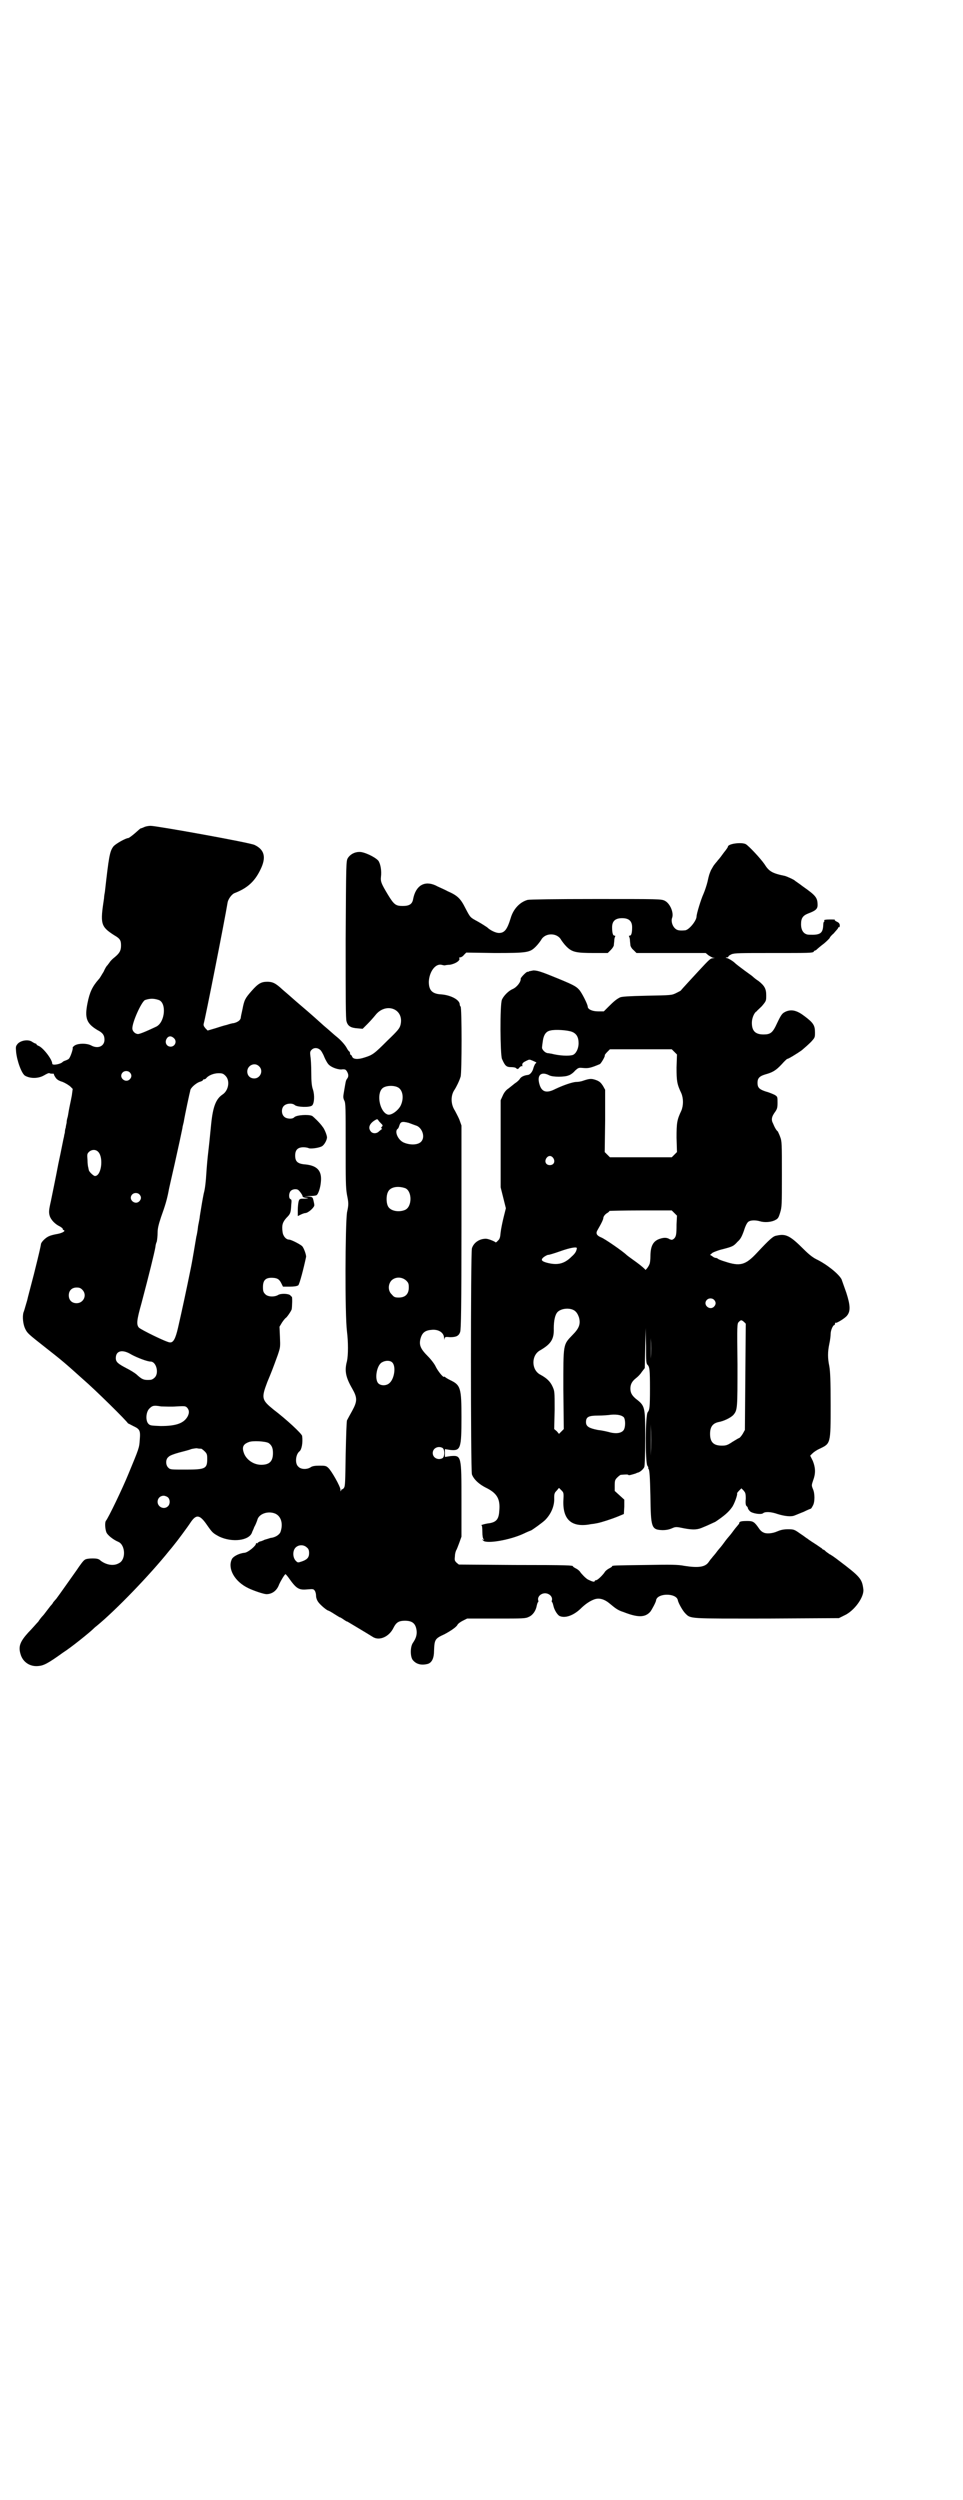 <?xml version="1.0" standalone="no"?>
<!DOCTYPE svg PUBLIC "-//W3C//DTD SVG 20010904//EN"
 "http://www.w3.org/TR/2001/REC-SVG-20010904/DTD/svg10.dtd">
<svg version="1.0" xmlns="http://www.w3.org/2000/svg"
 width="1106pt" height="2870pt" viewBox="0 0 1106 2870"
 preserveAspectRatio="xMidYMid meet">
<g transform="translate(0,2870) scale(0.5,-0.5)"
fill="#000000" stroke="none">
<path d="M331 3841 c-4 -2 -8 -3 -8 -3 -1 0 -6 -5 -13 -11 -7 -6 -14 -11 -15
-11 -6 0 -31 -14 -35 -20 -8 -11 -10 -23 -19 -103 -1 -5 -2 -12 -2 -15 -9 -59
-8 -65 23 -85 14 -8 16 -12 16 -24 0 -12 -4 -18 -15 -27 -4 -3 -9 -8 -11 -11
-1 -2 -4 -5 -5 -7 -2 -1 -6 -8 -9 -15 -4 -6 -8 -14 -11 -17 -15 -17 -21 -30
-26 -55 -7 -35 -2 -47 23 -62 12 -6 16 -12 16 -22 0 -15 -15 -22 -31 -13 -10
5 -28 5 -37 0 -3 -2 -6 -5 -5 -6 1 -2 -5 -21 -9 -25 -1 -1 -5 -3 -8 -4 -3 -1
-5 -2 -6 -3 -4 -5 -24 -9 -24 -4 0 10 -22 38 -32 41 -2 1 -4 2 -4 3 0 1 -1 2
-2 2 -1 0 -5 2 -8 4 -8 6 -25 4 -33 -4 -5 -6 -5 -7 -4 -19 2 -21 13 -51 21
-55 13 -7 31 -6 43 1 7 4 11 6 13 5 1 -1 4 -1 6 -1 2 0 4 0 4 -1 -1 0 1 -4 3
-7 3 -5 7 -8 17 -11 7 -3 15 -8 18 -11 l5 -5 -2 -15 c-3 -16 -4 -19 -7 -35 -1
-6 -2 -13 -3 -16 -1 -3 -2 -8 -2 -12 -1 -4 -2 -9 -2 -11 -1 -2 -2 -7 -2 -11
-1 -4 -2 -8 -2 -10 -1 -2 -6 -30 -13 -62 -6 -32 -14 -70 -17 -85 -5 -22 -5
-26 -3 -34 3 -10 13 -20 24 -25 3 -2 6 -4 6 -5 0 -2 1 -3 2 -3 6 -2 -3 -7 -14
-9 -6 -1 -15 -3 -19 -5 -8 -3 -19 -14 -19 -19 -1 -6 -3 -16 -16 -68 -8 -31
-15 -57 -15 -58 0 -1 -2 -7 -4 -14 -2 -7 -4 -14 -5 -16 -3 -10 -1 -28 4 -38 5
-10 6 -11 48 -44 37 -29 44 -35 84 -71 28 -24 102 -97 104 -102 1 0 6 -3 12
-6 15 -7 17 -10 15 -32 -1 -18 -2 -20 -26 -78 -13 -32 -46 -101 -52 -108 -2
-3 -2 -16 1 -25 2 -7 16 -18 28 -23 16 -7 18 -41 1 -49 -12 -7 -29 -4 -42 6
-4 4 -8 5 -19 5 -7 0 -15 -1 -17 -3 -3 -1 -11 -12 -19 -24 -15 -21 -38 -54
-47 -66 -3 -3 -6 -7 -7 -8 0 -1 -3 -5 -6 -8 -3 -4 -7 -9 -10 -13 -3 -4 -6 -8
-8 -10 -2 -2 -7 -8 -10 -13 -4 -4 -14 -16 -23 -25 -19 -21 -23 -32 -18 -49 5
-19 22 -30 41 -28 12 1 21 5 57 31 19 12 62 47 69 54 1 1 4 4 8 7 44 36 123
118 167 173 7 8 12 15 13 16 2 2 29 38 36 49 13 19 21 18 38 -7 12 -17 13 -18
28 -26 30 -14 69 -9 75 10 0 1 3 6 5 12 3 5 6 13 7 16 3 14 24 22 41 15 14 -6
19 -24 12 -43 -3 -6 -12 -12 -23 -13 -3 -1 -9 -3 -13 -4 -4 -2 -9 -4 -11 -4
-2 -1 -4 -2 -5 -3 0 -1 -1 -2 -2 -1 -1 1 -2 0 -2 -1 0 -5 -18 -20 -26 -21 -13
-1 -28 -9 -30 -16 -9 -21 7 -50 38 -65 12 -6 36 -14 42 -14 13 0 24 8 29 22 4
9 13 24 15 24 0 0 3 -3 6 -7 19 -27 24 -30 45 -28 12 1 13 1 16 -3 2 -3 3 -8
3 -12 0 -4 2 -10 5 -14 4 -6 20 -20 24 -20 0 0 6 -3 12 -7 5 -3 11 -7 13 -8 2
0 6 -3 9 -5 3 -2 7 -5 9 -5 5 -3 52 -31 58 -35 15 -10 38 0 48 21 6 12 12 16
26 16 18 0 25 -7 27 -23 1 -10 -2 -18 -8 -27 -7 -9 -7 -32 -1 -40 8 -10 20
-13 35 -9 9 3 14 13 14 30 1 26 2 28 24 38 15 8 28 17 30 22 1 2 6 6 12 9 l10
5 67 0 c63 0 67 0 75 4 9 4 16 14 18 26 1 4 2 7 3 8 1 0 1 2 0 5 -1 8 7 15 16
15 9 0 17 -7 16 -15 -1 -3 -1 -5 0 -5 1 -1 2 -4 3 -8 2 -10 9 -21 14 -24 13
-6 32 1 48 16 10 10 21 18 32 22 11 4 23 1 36 -10 12 -10 18 -15 31 -19 33
-13 50 -13 62 1 3 4 13 22 13 26 3 17 47 17 50 0 1 -6 11 -24 17 -30 13 -13 6
-12 188 -12 l165 1 12 6 c23 10 47 43 44 61 -3 23 -7 28 -56 65 -9 7 -19 14
-22 15 -2 2 -6 4 -8 6 -2 2 -4 4 -5 4 -1 0 -3 1 -4 3 -2 1 -10 7 -18 12 -8 5
-15 10 -16 11 -1 0 -8 6 -16 11 -14 10 -15 10 -29 10 -10 0 -17 -2 -24 -5 -11
-5 -26 -6 -32 -2 -3 1 -7 5 -9 8 -11 16 -14 18 -27 18 -14 0 -19 -1 -19 -5 0
-1 -1 -3 -2 -3 0 -1 -6 -7 -11 -14 -5 -7 -10 -13 -11 -14 -1 -1 -6 -7 -11 -14
-5 -7 -11 -14 -12 -15 -1 -1 -4 -5 -7 -9 -3 -4 -7 -8 -9 -11 -2 -2 -5 -6 -7
-9 -8 -12 -24 -14 -56 -9 -15 3 -31 3 -89 2 -73 -1 -77 -1 -77 -3 0 -1 -3 -3
-7 -5 -4 -2 -9 -6 -11 -10 -7 -9 -16 -17 -19 -17 -2 0 -3 -1 -3 -2 0 -2 -4 -2
-12 2 -6 2 -12 8 -20 17 -2 4 -7 8 -11 10 -4 2 -7 4 -7 5 0 2 -8 3 -135 3
l-127 1 -5 4 c-5 5 -5 6 -4 16 0 5 2 11 3 13 1 1 4 9 7 17 l5 14 0 82 c0 104
0 105 -25 103 l-13 -2 0 9 0 9 13 -2 c23 -2 25 3 25 75 0 67 -2 74 -25 85 -6
3 -11 6 -12 7 -1 1 -2 2 -3 1 -2 -2 -14 13 -19 23 -2 5 -10 16 -18 24 -17 17
-21 26 -17 41 4 14 11 19 27 20 15 1 27 -7 27 -19 1 -5 1 -6 1 -2 1 5 2 5 13
4 14 0 20 3 23 12 2 5 3 58 3 241 l0 233 -5 14 c-3 7 -8 16 -10 20 -10 15 -10
35 -1 48 4 6 11 20 14 30 3 9 3 159 0 161 -1 1 -2 3 -2 5 0 10 -19 21 -42 23
-21 1 -29 9 -29 29 1 23 15 42 29 39 4 -1 8 -2 9 -1 1 0 5 1 10 1 13 2 25 10
22 15 -1 1 0 2 2 2 2 0 6 2 9 6 l5 5 65 -1 c76 0 81 1 95 15 5 5 10 12 12 15
9 17 37 17 46 0 2 -3 7 -10 12 -15 13 -13 22 -15 63 -15 l32 0 7 7 c4 4 7 9 7
11 0 3 1 8 1 11 0 3 1 7 2 9 1 1 0 2 -2 2 -3 0 -5 6 -5 19 0 14 7 21 23 21 16
0 23 -7 23 -21 0 -13 -2 -19 -5 -19 -2 0 -3 -1 -2 -2 1 -2 2 -6 2 -9 0 -3 1
-8 1 -11 0 -2 3 -8 7 -11 l7 -7 79 0 80 0 6 -5 c3 -2 8 -5 11 -6 5 0 5 0 0 -1
-6 0 -8 -2 -34 -30 -10 -11 -39 -42 -40 -44 -1 -1 -5 -3 -11 -6 -10 -5 -12 -5
-67 -6 -43 -1 -58 -2 -62 -4 -8 -4 -14 -9 -26 -21 l-11 -11 -13 0 c-14 0 -24
5 -24 11 0 5 -14 33 -20 39 -7 8 -15 12 -62 31 -27 11 -35 13 -43 13 -5 -1
-10 -2 -10 -2 -1 -1 -2 -2 -3 -1 -2 1 -16 -13 -16 -16 1 -7 -9 -20 -19 -24 -9
-4 -20 -15 -24 -24 -5 -11 -4 -126 0 -136 7 -16 10 -19 21 -19 6 0 11 -1 12
-3 3 -2 4 -2 7 2 3 3 5 4 6 3 1 0 1 0 1 1 -1 5 0 7 8 11 8 4 8 4 15 1 5 -2 8
-4 9 -4 0 -1 -1 -2 -3 -4 -1 -2 -3 -6 -4 -10 -2 -8 -8 -15 -13 -15 -8 -1 -15
-4 -18 -9 -1 -2 -6 -7 -11 -10 -4 -3 -11 -9 -15 -12 -5 -3 -10 -9 -13 -16 l-5
-11 0 -100 0 -100 6 -24 6 -24 -5 -20 c-3 -12 -6 -27 -7 -35 -1 -12 -2 -16 -7
-20 -2 -3 -5 -4 -5 -3 -2 2 -16 8 -22 8 -15 0 -28 -9 -32 -22 -3 -11 -3 -507
0 -519 4 -11 16 -23 35 -32 23 -12 30 -25 28 -50 -1 -20 -6 -27 -22 -30 -10
-1 -23 -5 -19 -5 1 0 2 -4 2 -15 0 -9 1 -15 3 -17 2 -2 1 -2 -1 -1 -3 2 -3 1
0 -2 7 -8 61 1 93 16 8 4 16 7 16 7 2 0 28 19 33 24 14 14 22 33 21 51 0 10 1
12 6 17 l5 6 6 -6 c5 -5 5 -6 4 -25 -1 -44 21 -61 65 -52 2 0 8 1 13 2 10 2
32 9 49 16 l12 5 1 17 0 16 -11 10 -11 10 0 13 c0 11 1 13 6 18 3 3 7 6 8 6
13 1 16 1 17 0 1 -2 7 0 17 3 2 1 4 2 5 2 5 1 13 8 15 13 1 3 2 26 2 66 0 73
0 74 -22 91 -8 7 -12 13 -12 23 0 10 4 17 13 24 4 3 10 9 13 14 l7 9 1 46 1
46 1 -41 c0 -35 0 -41 4 -44 4 -5 5 -10 5 -54 0 -44 -1 -49 -5 -54 -6 -6 -6
-115 -1 -123 2 -3 3 -5 2 -5 -1 0 0 -1 1 -3 2 -3 3 -17 4 -61 1 -74 2 -78 28
-79 7 0 14 1 21 4 9 4 10 4 29 0 22 -4 31 -3 44 3 5 2 12 5 16 7 4 2 9 4 11 5
21 14 31 23 38 33 5 6 14 30 12 33 0 0 2 3 5 6 3 3 5 5 5 5 0 0 2 -2 5 -5 4
-5 5 -6 5 -19 -1 -11 0 -15 2 -17 2 -1 3 -4 3 -5 0 -1 2 -4 5 -7 6 -5 26 -8
30 -4 5 4 19 3 33 -2 16 -5 32 -7 40 -3 3 1 12 5 20 8 8 4 15 7 16 7 1 0 3 3
5 7 5 8 5 29 0 39 -3 8 -3 8 1 20 6 16 5 29 -1 44 l-6 12 5 5 c3 3 10 8 17 11
25 12 25 11 25 100 0 57 -1 77 -3 89 -4 19 -4 33 0 52 2 9 3 19 3 23 0 7 5 20
9 20 0 0 1 1 1 3 0 2 1 3 2 2 2 -1 22 11 26 17 8 10 7 24 -2 52 -5 14 -10 28
-11 31 -7 13 -35 35 -58 46 -8 4 -17 11 -28 22 -33 33 -42 37 -64 32 -7 -1
-15 -8 -44 -39 -27 -29 -39 -32 -75 -20 -7 2 -14 5 -15 6 -1 1 -3 2 -5 2 -2 0
-6 2 -8 4 l-5 3 6 5 c4 2 14 6 23 8 23 6 25 7 34 17 7 6 10 12 15 26 3 10 7
18 10 20 5 4 17 4 27 1 10 -3 24 -2 33 2 8 4 9 5 13 18 4 13 4 17 4 88 0 70 0
76 -4 86 -2 6 -5 11 -5 12 -3 2 -7 8 -11 18 -5 9 -4 16 5 28 4 6 5 9 5 20 0
14 0 14 -6 18 -4 2 -13 6 -21 8 -15 5 -19 9 -19 20 0 10 4 15 17 19 18 5 25 9
39 24 6 7 12 12 12 12 0 -2 23 12 34 20 6 5 15 13 21 19 9 10 9 10 9 22 0 16
-4 22 -24 37 -17 13 -29 16 -42 11 -9 -4 -11 -6 -21 -27 -10 -22 -15 -26 -31
-26 -19 0 -27 8 -27 27 0 11 6 24 11 26 0 1 6 6 12 12 10 12 10 12 10 25 0 15
-4 22 -18 33 -5 3 -11 8 -13 10 -2 2 -11 8 -19 14 -8 6 -19 14 -24 19 -5 4
-12 8 -15 9 -5 1 -5 2 -1 2 2 0 4 1 3 2 0 1 3 3 7 5 7 3 19 3 98 3 79 0 89 0
91 3 1 2 3 3 4 3 1 0 2 1 4 3 1 1 8 7 16 13 7 6 13 12 13 13 0 1 4 6 9 10 4 5
9 10 10 12 0 2 2 3 3 2 0 0 1 2 1 4 0 4 -2 7 -7 9 -4 2 -6 4 -4 4 1 1 -4 1
-12 1 -10 0 -13 -1 -13 -2 1 -2 1 -3 0 -3 -1 0 -2 -3 -2 -8 -1 -19 -7 -23 -32
-22 -12 0 -19 9 -19 24 0 14 4 20 17 25 16 6 21 10 21 19 0 17 -4 22 -34 43
-9 7 -17 12 -18 13 -1 2 -19 10 -23 11 -30 6 -37 11 -47 27 -9 13 -35 41 -43
46 -10 5 -41 1 -41 -6 0 -1 -4 -7 -9 -13 -5 -7 -11 -15 -14 -18 -2 -3 -6 -7
-8 -10 -2 -2 -5 -8 -8 -13 -4 -10 -4 -9 -8 -27 -2 -8 -6 -20 -9 -27 -6 -13
-16 -46 -16 -52 0 -10 -18 -32 -27 -32 -13 -1 -18 0 -23 5 -6 6 -9 17 -6 24 4
12 -5 33 -17 39 -8 4 -13 4 -158 4 -94 0 -153 -1 -157 -2 -18 -5 -33 -21 -39
-42 -8 -26 -14 -34 -27 -34 -7 0 -20 6 -27 13 -3 2 -12 8 -21 13 -18 10 -17 8
-29 31 -11 22 -18 29 -41 39 -9 5 -22 10 -27 13 -26 12 -46 0 -52 -31 -2 -12
-9 -16 -24 -16 -16 0 -20 3 -34 26 -15 25 -17 30 -16 40 2 15 -1 31 -6 38 -8
9 -34 21 -44 20 -11 0 -21 -6 -26 -14 -4 -7 -4 -10 -5 -187 0 -137 0 -182 2
-188 3 -11 10 -15 26 -16 l11 -1 11 11 c6 6 14 15 18 20 24 31 67 15 58 -22
-2 -8 -6 -13 -30 -36 -31 -31 -34 -33 -53 -39 -15 -5 -26 -4 -28 2 -1 2 -2 4
-3 4 -1 0 -2 2 -2 4 0 2 -1 4 -2 4 0 0 -3 3 -5 7 -4 8 -15 20 -24 27 -4 3 -17
15 -29 25 -32 29 -43 38 -64 56 -10 9 -24 21 -31 27 -16 15 -23 18 -35 18 -14
0 -21 -4 -36 -21 -15 -17 -17 -21 -21 -42 -2 -9 -4 -18 -4 -20 -1 -6 -8 -10
-16 -12 -3 0 -10 -2 -16 -4 -5 -1 -18 -5 -27 -8 l-17 -5 -5 5 c-4 5 -5 7 -4
11 3 9 48 236 55 279 2 8 10 19 17 21 28 11 45 26 58 53 14 28 10 46 -13 57
-8 5 -225 44 -239 44 -4 0 -11 -1 -15 -3z m34 -397 c18 -7 14 -51 -6 -61 -19
-9 -37 -17 -42 -17 -6 0 -13 6 -13 13 0 15 21 61 29 65 12 4 20 4 32 0z m949
-73 c10 -4 15 -12 15 -26 0 -13 -6 -24 -13 -27 -9 -3 -31 -2 -50 3 -2 0 -5 1
-7 1 -6 0 -13 7 -14 12 0 3 1 10 2 17 2 13 7 21 17 23 11 3 40 1 50 -3z m-914
-15 c7 -7 2 -19 -8 -19 -10 0 -15 11 -8 20 4 5 10 5 16 -1z m335 -26 c2 -1 7
-9 10 -17 3 -7 8 -16 11 -18 6 -6 23 -12 31 -10 5 0 7 0 10 -5 4 -7 4 -12 0
-17 -3 -4 -3 -7 -7 -30 -2 -11 -2 -14 1 -20 3 -6 3 -17 3 -102 0 -80 0 -97 3
-114 4 -20 4 -22 0 -41 -4 -30 -5 -233 0 -273 3 -24 3 -54 0 -68 -6 -22 -3
-37 12 -63 12 -21 12 -29 0 -51 -5 -9 -10 -18 -12 -22 -1 -4 -2 -34 -3 -78 -1
-64 -1 -73 -4 -77 -2 -3 -4 -4 -4 -3 0 1 -1 0 -2 -2 -2 -4 -2 -4 -2 1 0 7 -21
44 -28 50 -5 5 -8 5 -21 5 -10 0 -16 -1 -20 -4 -8 -5 -22 -5 -28 2 -8 7 -6 28
3 35 5 4 8 20 6 35 0 5 -37 39 -66 61 -27 22 -28 26 -14 63 10 24 12 29 24 62
6 18 6 18 5 42 l-1 23 6 10 c4 6 8 10 8 10 2 0 13 16 14 20 1 5 2 30 0 29 0 0
-2 1 -3 3 -4 4 -21 5 -28 1 -8 -5 -24 -5 -30 2 -4 4 -5 7 -5 16 0 17 7 23 26
21 8 -1 12 -4 16 -12 l4 -8 16 0 c9 0 16 1 19 3 3 2 13 41 18 65 1 4 -5 21 -9
25 -4 4 -25 15 -30 15 -7 0 -14 8 -15 18 -2 15 0 22 9 32 9 9 10 11 11 30 1
10 1 12 -2 13 -4 2 -4 14 1 19 4 4 13 5 17 2 3 -2 11 -13 10 -15 0 -1 4 -3 8
-3 7 -1 7 -1 -3 -2 -11 0 -12 0 -14 -6 -1 -4 -2 -13 -2 -20 l0 -14 6 3 c4 2 9
4 12 4 7 1 20 13 20 18 0 2 -1 7 -2 11 -2 8 -2 8 -14 9 -10 0 -10 0 4 1 8 0
16 1 17 2 4 2 9 17 10 30 3 27 -9 39 -40 41 -14 2 -19 7 -19 20 0 13 6 19 19
19 5 0 10 -1 12 -2 3 -2 22 0 30 4 6 3 13 16 12 22 -1 7 -7 20 -10 23 -6 9
-21 23 -24 25 -9 4 -36 2 -41 -3 -4 -5 -18 -4 -23 1 -7 6 -7 19 -1 25 6 6 19
7 25 2 5 -5 35 -6 40 -1 5 5 6 23 2 36 -3 8 -4 19 -4 39 0 15 -1 33 -2 38 -1
9 -1 11 3 15 5 5 13 5 19 0z m814 -5 l6 -6 -1 -30 c0 -31 1 -38 11 -59 5 -12
5 -28 0 -40 -10 -21 -11 -28 -11 -62 l1 -33 -6 -6 -6 -6 -71 0 -71 0 -6 6 -6
6 1 72 0 71 -5 9 c-4 6 -7 10 -15 13 -11 4 -15 4 -30 -1 -5 -2 -12 -3 -16 -3
-9 0 -31 -8 -48 -16 -21 -11 -32 -7 -37 11 -6 21 4 30 23 20 8 -4 35 -4 44 0
4 1 11 6 15 11 8 7 8 7 19 6 11 -1 17 0 38 9 3 2 13 19 11 20 0 1 2 4 6 8 l6
6 71 0 71 0 6 -6z m-954 -33 c11 -10 3 -28 -11 -28 -9 0 -16 6 -16 16 0 14 17
22 27 12z m-297 -14 c5 -5 5 -11 0 -16 -10 -10 -27 5 -16 16 4 4 12 4 16 0z
m220 -8 c11 -11 7 -34 -7 -43 -15 -10 -22 -28 -26 -68 -4 -41 -5 -50 -7 -67
-1 -8 -3 -29 -4 -45 -1 -18 -3 -37 -6 -47 -3 -15 -5 -27 -9 -52 0 -3 -2 -13
-4 -23 -1 -10 -3 -21 -4 -24 -1 -6 -10 -60 -12 -69 -12 -59 -20 -96 -30 -140
-6 -26 -11 -35 -19 -34 -7 0 -66 29 -71 34 -6 7 -5 17 6 56 18 68 29 113 32
129 0 2 1 8 3 12 1 4 2 14 2 21 0 9 2 18 8 36 9 25 13 38 17 58 1 7 8 36 14
63 10 45 15 68 18 83 0 3 2 9 3 14 3 18 14 69 15 72 0 6 13 17 21 20 4 1 8 3
8 4 0 1 1 2 3 2 1 0 4 1 5 3 5 6 17 11 28 11 9 0 11 -1 16 -6z m397 -27 c11
-7 13 -26 5 -42 -6 -11 -21 -22 -29 -20 -18 5 -27 46 -13 60 7 7 27 8 37 2z
m-40 -82 c4 -4 5 -5 2 -8 -2 -2 -2 -3 0 -4 1 -1 1 -1 -1 -2 -1 -1 -4 -3 -6 -5
-5 -5 -14 -5 -18 0 -7 8 -4 18 9 26 5 3 6 3 8 0 1 -2 4 -5 6 -7z m83 -6 c12
-6 18 -24 11 -34 -6 -10 -26 -11 -42 -4 -13 6 -21 25 -14 31 2 1 3 4 4 7 3 10
6 11 22 7 8 -3 16 -6 19 -7z m-732 -60 c12 -13 7 -55 -8 -55 -3 0 -14 10 -14
14 0 0 -1 3 -1 5 -1 2 -2 10 -2 18 -1 12 -1 14 3 18 6 6 16 7 22 0z m1045 -14
c5 -8 1 -16 -8 -16 -9 0 -13 8 -8 16 2 3 5 5 8 5 3 0 6 -2 8 -5z m-340 -69
c16 -7 16 -43 -1 -50 -15 -6 -34 -2 -39 9 -4 8 -4 24 0 32 5 12 23 15 40 9z
m-611 -14 c5 -5 5 -11 0 -16 -10 -10 -27 5 -16 16 4 4 12 4 16 0z m1229 -43
l6 -6 -1 -20 c0 -24 -1 -28 -6 -33 -4 -3 -5 -3 -10 -1 -6 4 -13 4 -22 1 -16
-5 -22 -17 -22 -41 0 -7 -1 -15 -2 -17 -2 -6 -10 -16 -10 -13 0 1 -9 9 -20 17
-11 8 -21 15 -23 17 -8 8 -50 37 -58 40 -10 4 -13 9 -9 16 11 19 14 26 14 30
1 3 3 6 7 9 4 2 7 5 7 6 0 0 32 1 71 1 l72 0 6 -6z m-224 -81 c-1 -7 -4 -12
-12 -19 -16 -16 -31 -20 -53 -15 -13 3 -18 6 -14 11 3 4 13 9 14 8 1 0 12 3
26 8 25 9 40 11 39 7z m-392 -74 c5 -5 6 -7 6 -16 0 -15 -8 -23 -23 -23 -9 0
-11 1 -16 7 -9 8 -9 23 -1 32 9 9 24 9 34 0z m-744 -21 c12 -12 3 -31 -13 -31
-11 0 -18 7 -18 18 0 11 7 18 18 18 6 0 9 -1 13 -5z m1451 -23 c5 -5 5 -11 0
-16 -10 -10 -27 5 -16 16 4 4 12 4 16 0z m-324 -23 c7 -3 11 -9 14 -18 4 -15
0 -25 -15 -40 -22 -23 -21 -19 -21 -125 l1 -91 -5 -5 -6 -6 -5 6 -6 5 1 44 c0
43 0 43 -5 54 -5 11 -13 19 -28 27 -21 11 -21 45 0 56 24 14 32 25 31 50 0 18
3 31 8 37 7 8 24 11 36 6z m393 -28 l4 -4 -1 -122 -1 -122 -5 -9 c-3 -5 -7 -9
-7 -9 -1 0 -8 -4 -16 -9 -12 -8 -15 -9 -25 -9 -19 0 -27 8 -27 27 0 16 6 24
19 27 12 2 29 10 35 17 9 11 9 15 9 115 -1 92 -1 94 3 98 5 5 6 5 12 0z m-214
-84 c0 -13 0 -3 0 23 0 26 0 36 0 24 1 -13 1 -35 0 -47z m-1193 9 c13 -7 36
-16 44 -16 13 0 20 -27 9 -37 -3 -3 -7 -5 -10 -5 -15 -1 -19 1 -32 13 -5 4
-15 10 -23 14 -19 10 -24 14 -24 23 0 17 15 21 36 8z m599 -18 c9 -9 5 -37 -6
-47 -7 -7 -20 -7 -26 -1 -9 9 -4 41 8 48 8 5 19 5 24 0z m-496 -101 c20 1 21
1 25 -3 5 -6 5 -12 1 -20 -9 -16 -27 -22 -62 -22 -22 1 -24 1 -28 5 -7 7 -6
27 2 35 7 7 10 8 27 5 7 0 23 -1 35 0z m1090 -113 c0 -19 0 -3 0 37 0 40 0 56
0 35 1 -20 1 -52 0 -72z m-62 88 c4 -6 4 -24 -1 -30 -5 -6 -15 -8 -29 -5 -7 2
-20 5 -30 6 -20 4 -27 8 -27 18 0 12 6 15 28 15 10 0 24 1 30 2 14 1 24 -1 29
-6z m-816 -59 c7 -5 10 -11 10 -23 0 -19 -8 -27 -27 -27 -17 0 -33 11 -39 25
-6 15 -3 22 10 27 9 4 39 2 46 -2z m399 -11 c6 -3 6 -21 0 -24 -10 -5 -22 1
-22 12 0 11 12 17 22 12z m-554 -2 c1 0 5 -3 8 -6 5 -5 6 -7 6 -17 0 -23 -4
-25 -50 -25 -33 0 -35 0 -39 4 -7 6 -7 20 0 25 2 3 13 7 24 10 11 3 24 6 28 8
4 1 10 2 13 2 4 -1 8 -1 10 -1z m-76 -112 c5 -5 5 -15 0 -20 -9 -9 -24 -2 -24
10 0 8 6 14 14 14 3 0 8 -2 10 -4z m319 -115 c4 -3 5 -7 5 -13 0 -10 -5 -15
-17 -19 -9 -3 -9 -3 -14 2 -7 8 -7 23 0 30 7 7 19 7 26 0z"/>
</g>
</svg>
